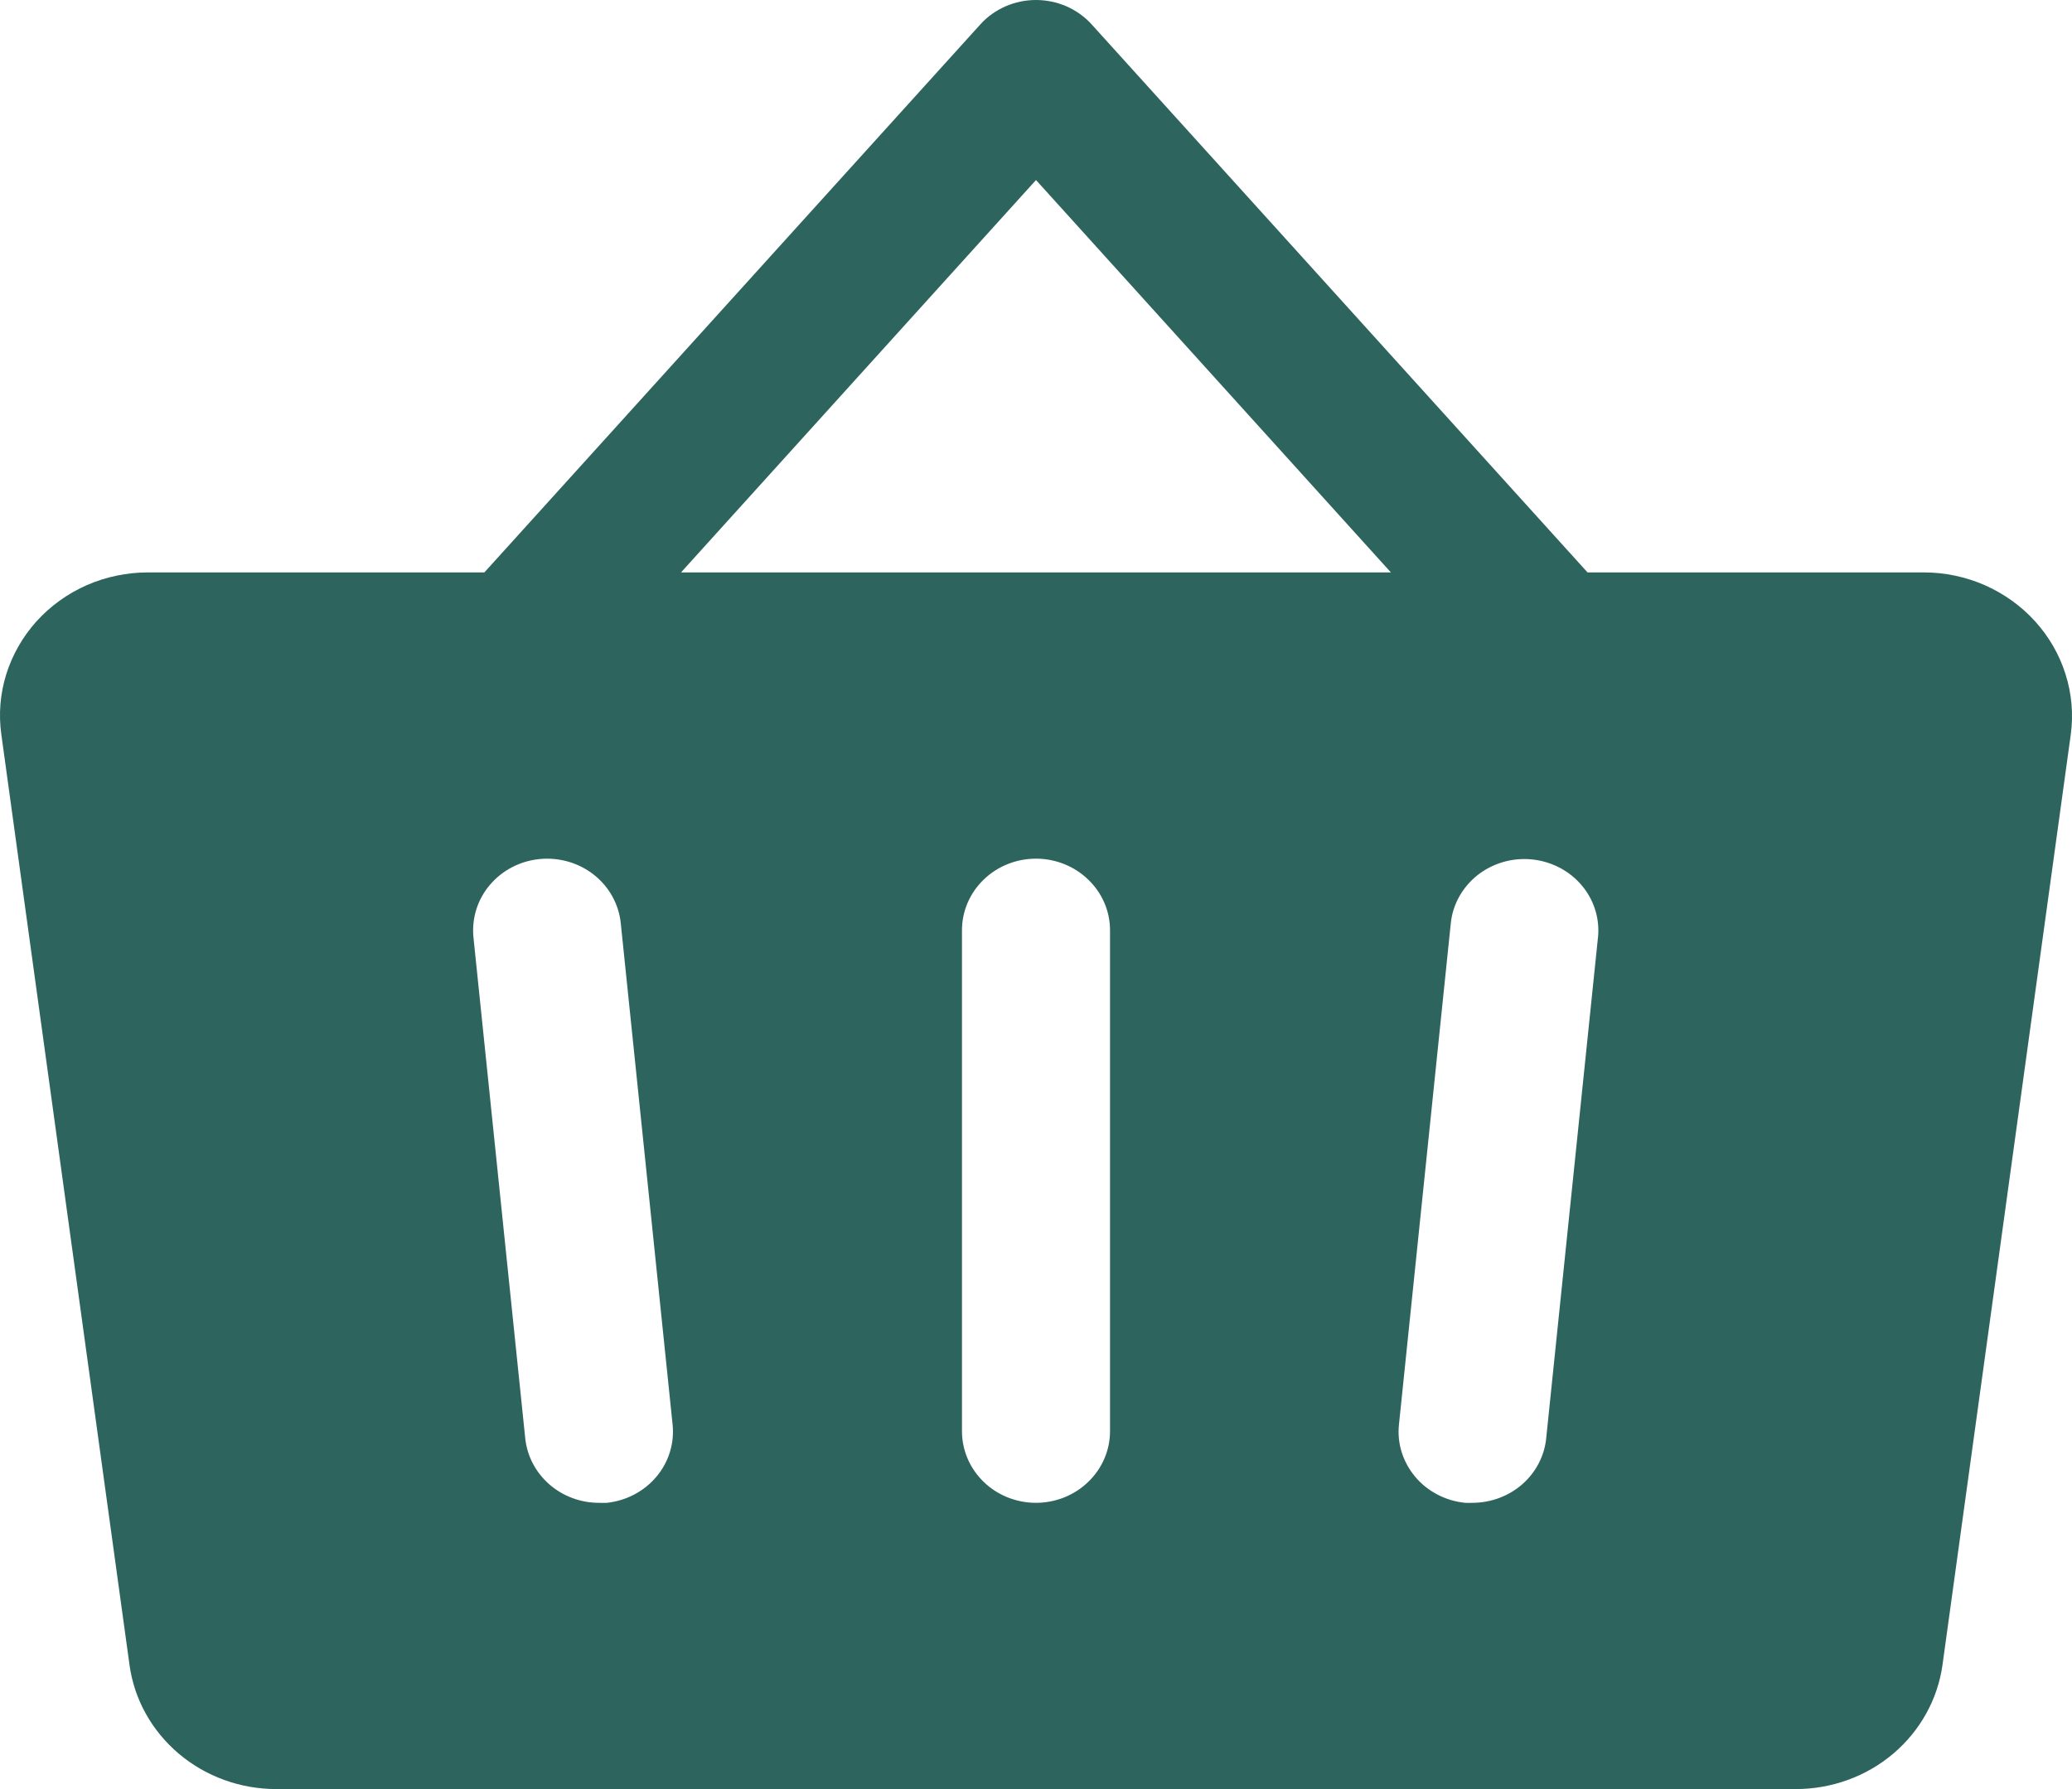<svg width="22" height="19" viewBox="0 0 22 19" fill="none" xmlns="http://www.w3.org/2000/svg">
<path d="M21.607 6.597C21.46 6.435 21.278 6.305 21.075 6.215C20.872 6.126 20.651 6.079 20.428 6.079H16.856L11.589 0.257C11.515 0.176 11.425 0.112 11.323 0.067C11.221 0.023 11.111 0 11 0C10.888 0 10.778 0.023 10.677 0.067C10.575 0.112 10.484 0.176 10.411 0.257L5.143 6.079H1.571C1.348 6.079 1.126 6.125 0.922 6.214C0.718 6.304 0.537 6.434 0.389 6.597C0.242 6.76 0.132 6.952 0.067 7.159C0.002 7.366 -0.016 7.585 0.014 7.799L1.375 17.681C1.425 18.047 1.611 18.381 1.898 18.624C2.185 18.867 2.553 19 2.934 19H19.066C19.447 19 19.815 18.867 20.102 18.624C20.388 18.381 20.574 18.047 20.625 17.681L21.987 7.8C22.016 7.585 21.997 7.366 21.931 7.159C21.866 6.952 21.755 6.76 21.607 6.597ZM6.443 15.96C6.416 15.961 6.39 15.961 6.363 15.96C6.168 15.961 5.979 15.891 5.834 15.765C5.688 15.638 5.597 15.464 5.577 15.276L5.027 9.955C5.007 9.754 5.069 9.554 5.201 9.398C5.333 9.242 5.523 9.143 5.731 9.123C5.938 9.103 6.145 9.163 6.306 9.29C6.468 9.418 6.57 9.602 6.591 9.803L7.141 15.124C7.163 15.324 7.102 15.525 6.971 15.681C6.84 15.838 6.65 15.938 6.443 15.96ZM11.786 15.2C11.786 15.401 11.703 15.595 11.555 15.737C11.408 15.88 11.208 15.96 11 15.96C10.791 15.96 10.591 15.88 10.444 15.737C10.297 15.595 10.214 15.401 10.214 15.2V9.879C10.214 9.677 10.297 9.484 10.444 9.342C10.591 9.199 10.791 9.119 11 9.119C11.208 9.119 11.408 9.199 11.555 9.342C11.703 9.484 11.786 9.677 11.786 9.879V15.2ZM7.231 6.079L11 1.912L14.768 6.079H7.231ZM16.967 9.955L16.417 15.276C16.398 15.463 16.307 15.637 16.163 15.763C16.019 15.889 15.831 15.959 15.636 15.96C15.61 15.961 15.583 15.961 15.557 15.96C15.454 15.95 15.354 15.92 15.264 15.873C15.173 15.826 15.092 15.762 15.027 15.684C14.962 15.607 14.913 15.518 14.883 15.423C14.853 15.327 14.843 15.227 14.854 15.127L15.404 9.807C15.424 9.606 15.527 9.422 15.688 9.294C15.85 9.167 16.057 9.106 16.264 9.127C16.471 9.147 16.662 9.246 16.794 9.402C16.926 9.558 16.988 9.758 16.967 9.959V9.955Z" fill="#2D655E"/>
</svg>
